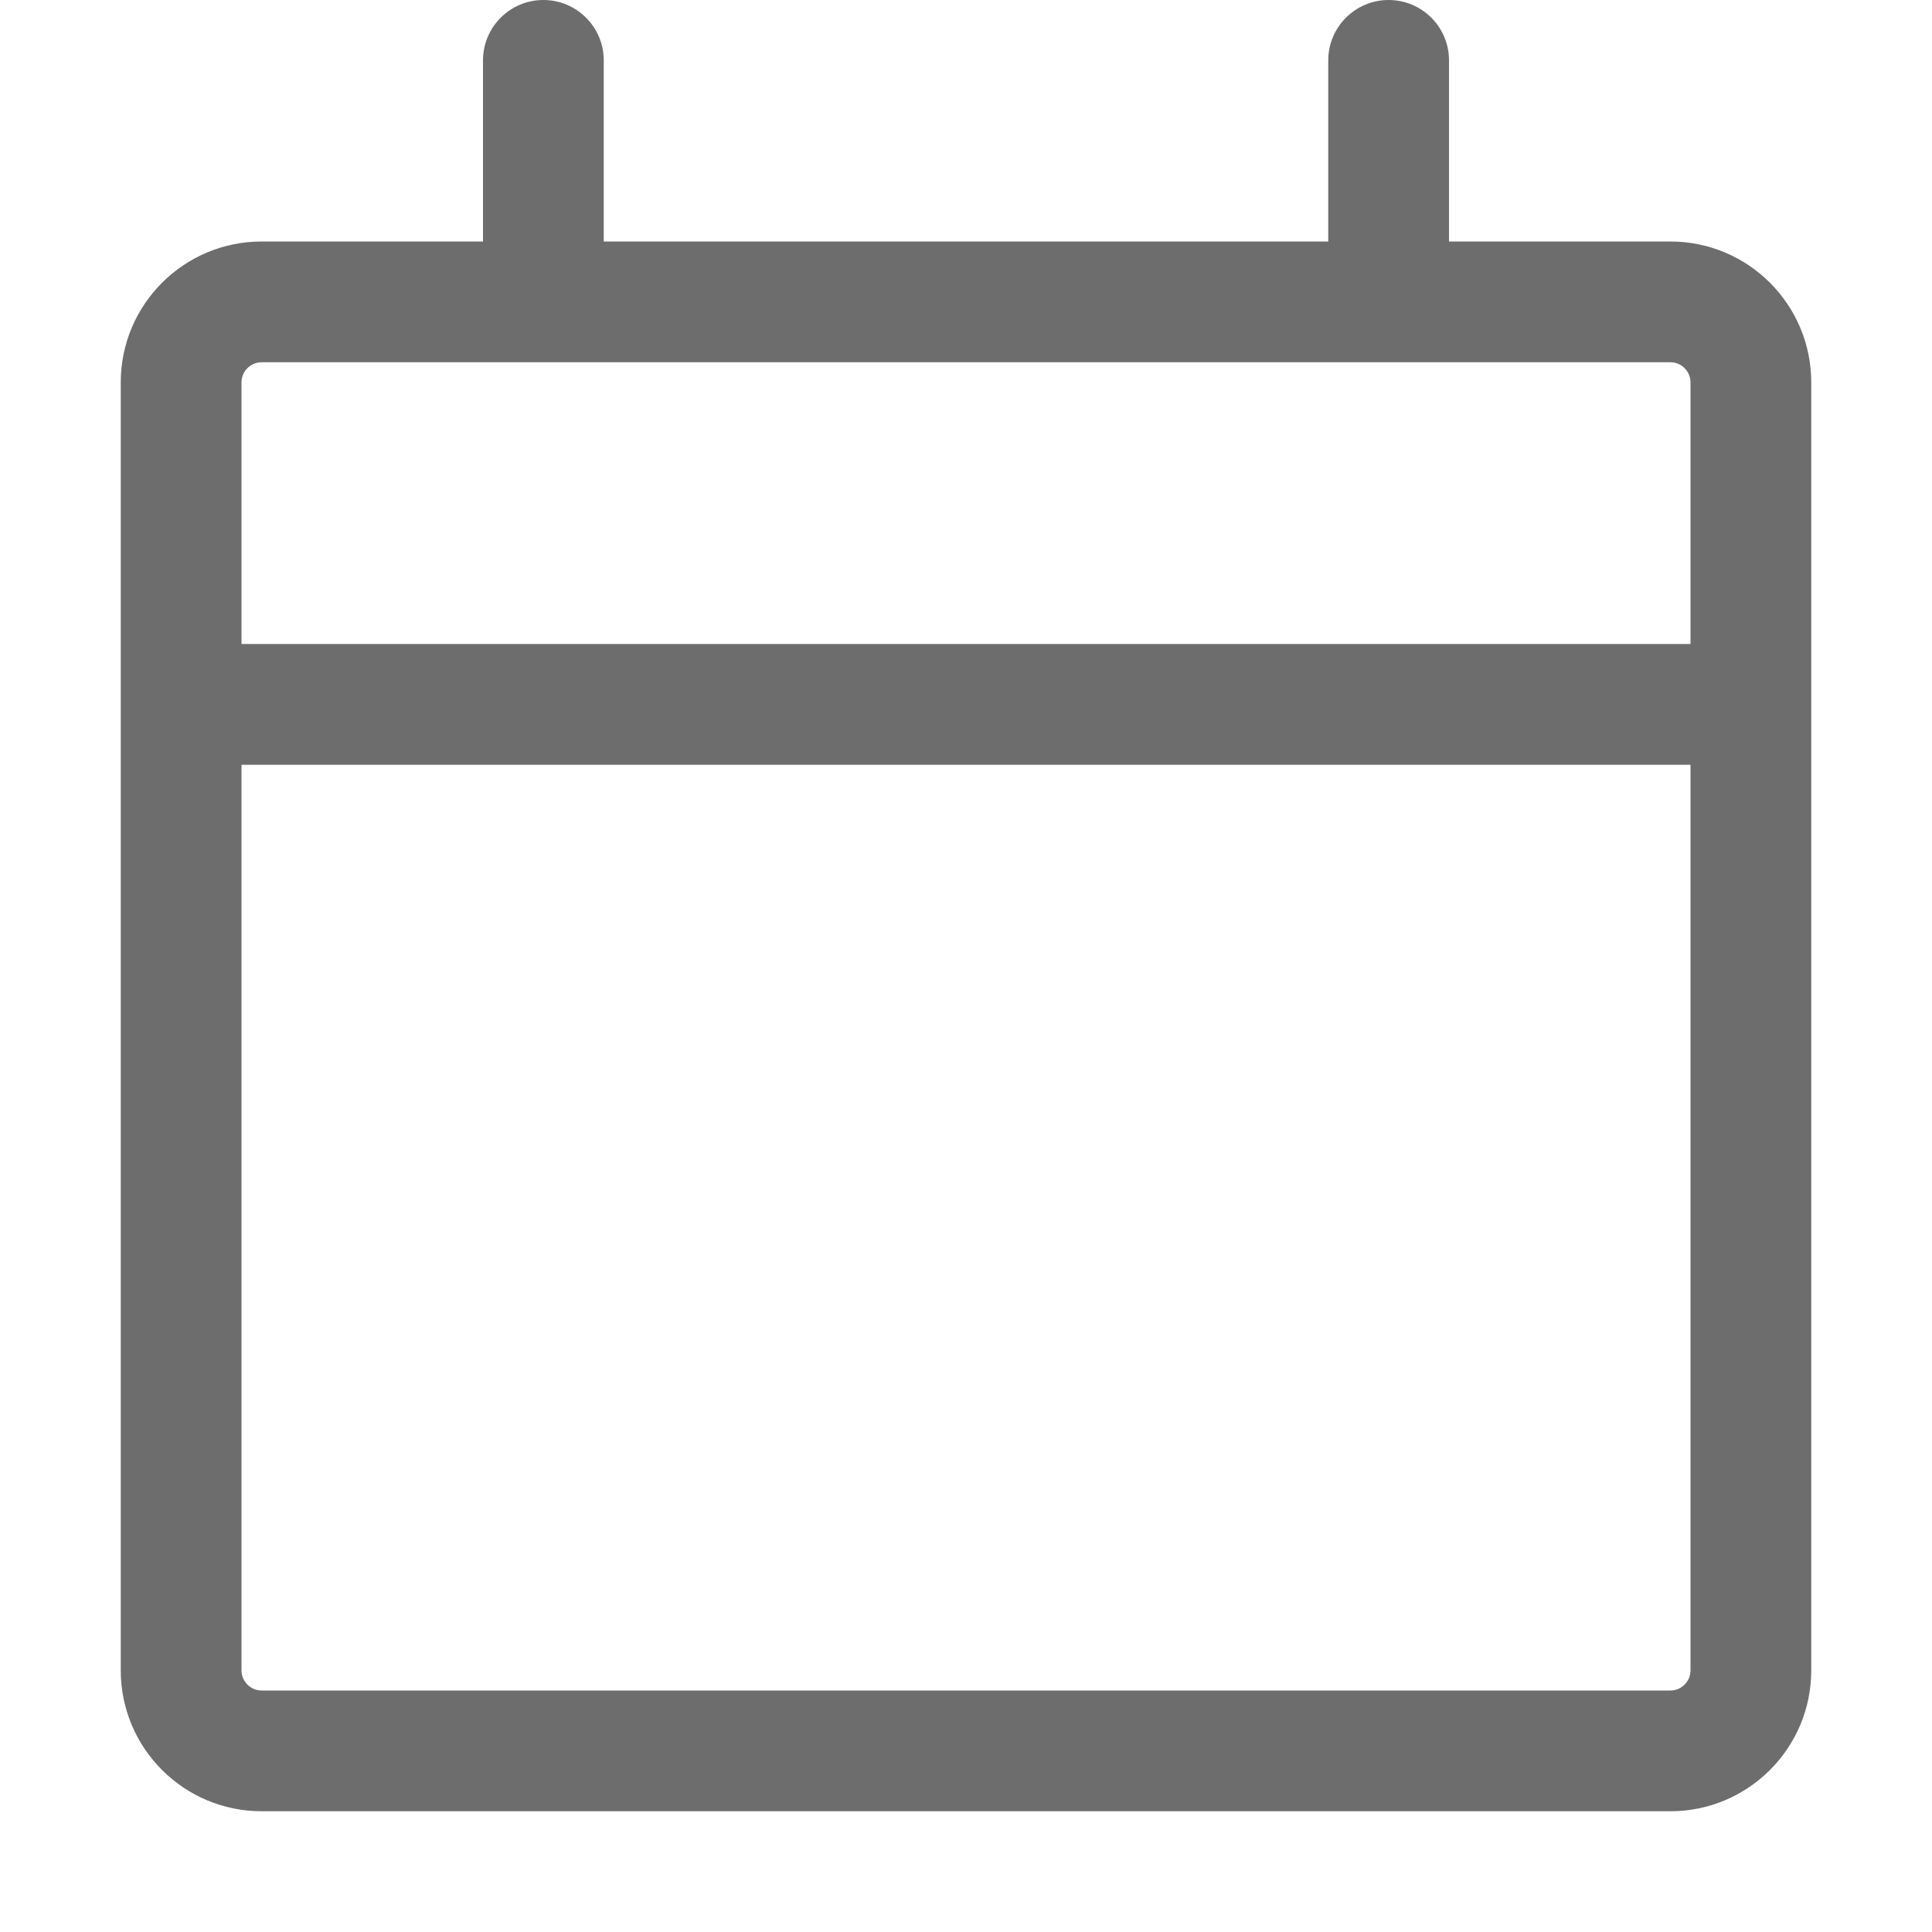 <svg width="24" height="24" viewBox="0 0 24 24" fill="none" xmlns="http://www.w3.org/2000/svg">
<path fill-rule="evenodd" clip-rule="evenodd" d="M6.75 0C7.164 0 7.5 0.336 7.5 0.75V3H16.5V0.75C16.5 0.336 16.836 0 17.25 0C17.664 0 18 0.336 18 0.75V3H20.75C21.716 3 22.5 3.784 22.5 4.75V20.75C22.5 21.716 21.716 22.5 20.75 22.5H3.25C2.284 22.5 1.5 21.716 1.5 20.75V4.75C1.5 3.784 2.284 3 3.25 3H6V0.75C6 0.336 6.336 0 6.75 0ZM3.25 4.5C3.112 4.5 3 4.612 3 4.75V8H21V4.75C21 4.612 20.888 4.5 20.75 4.5H3.25ZM21 9.5H3V20.75C3 20.888 3.112 21 3.25 21H20.75C20.888 21 21 20.888 21 20.75V9.5Z" fill="#6D6D6E"/>
</svg>

